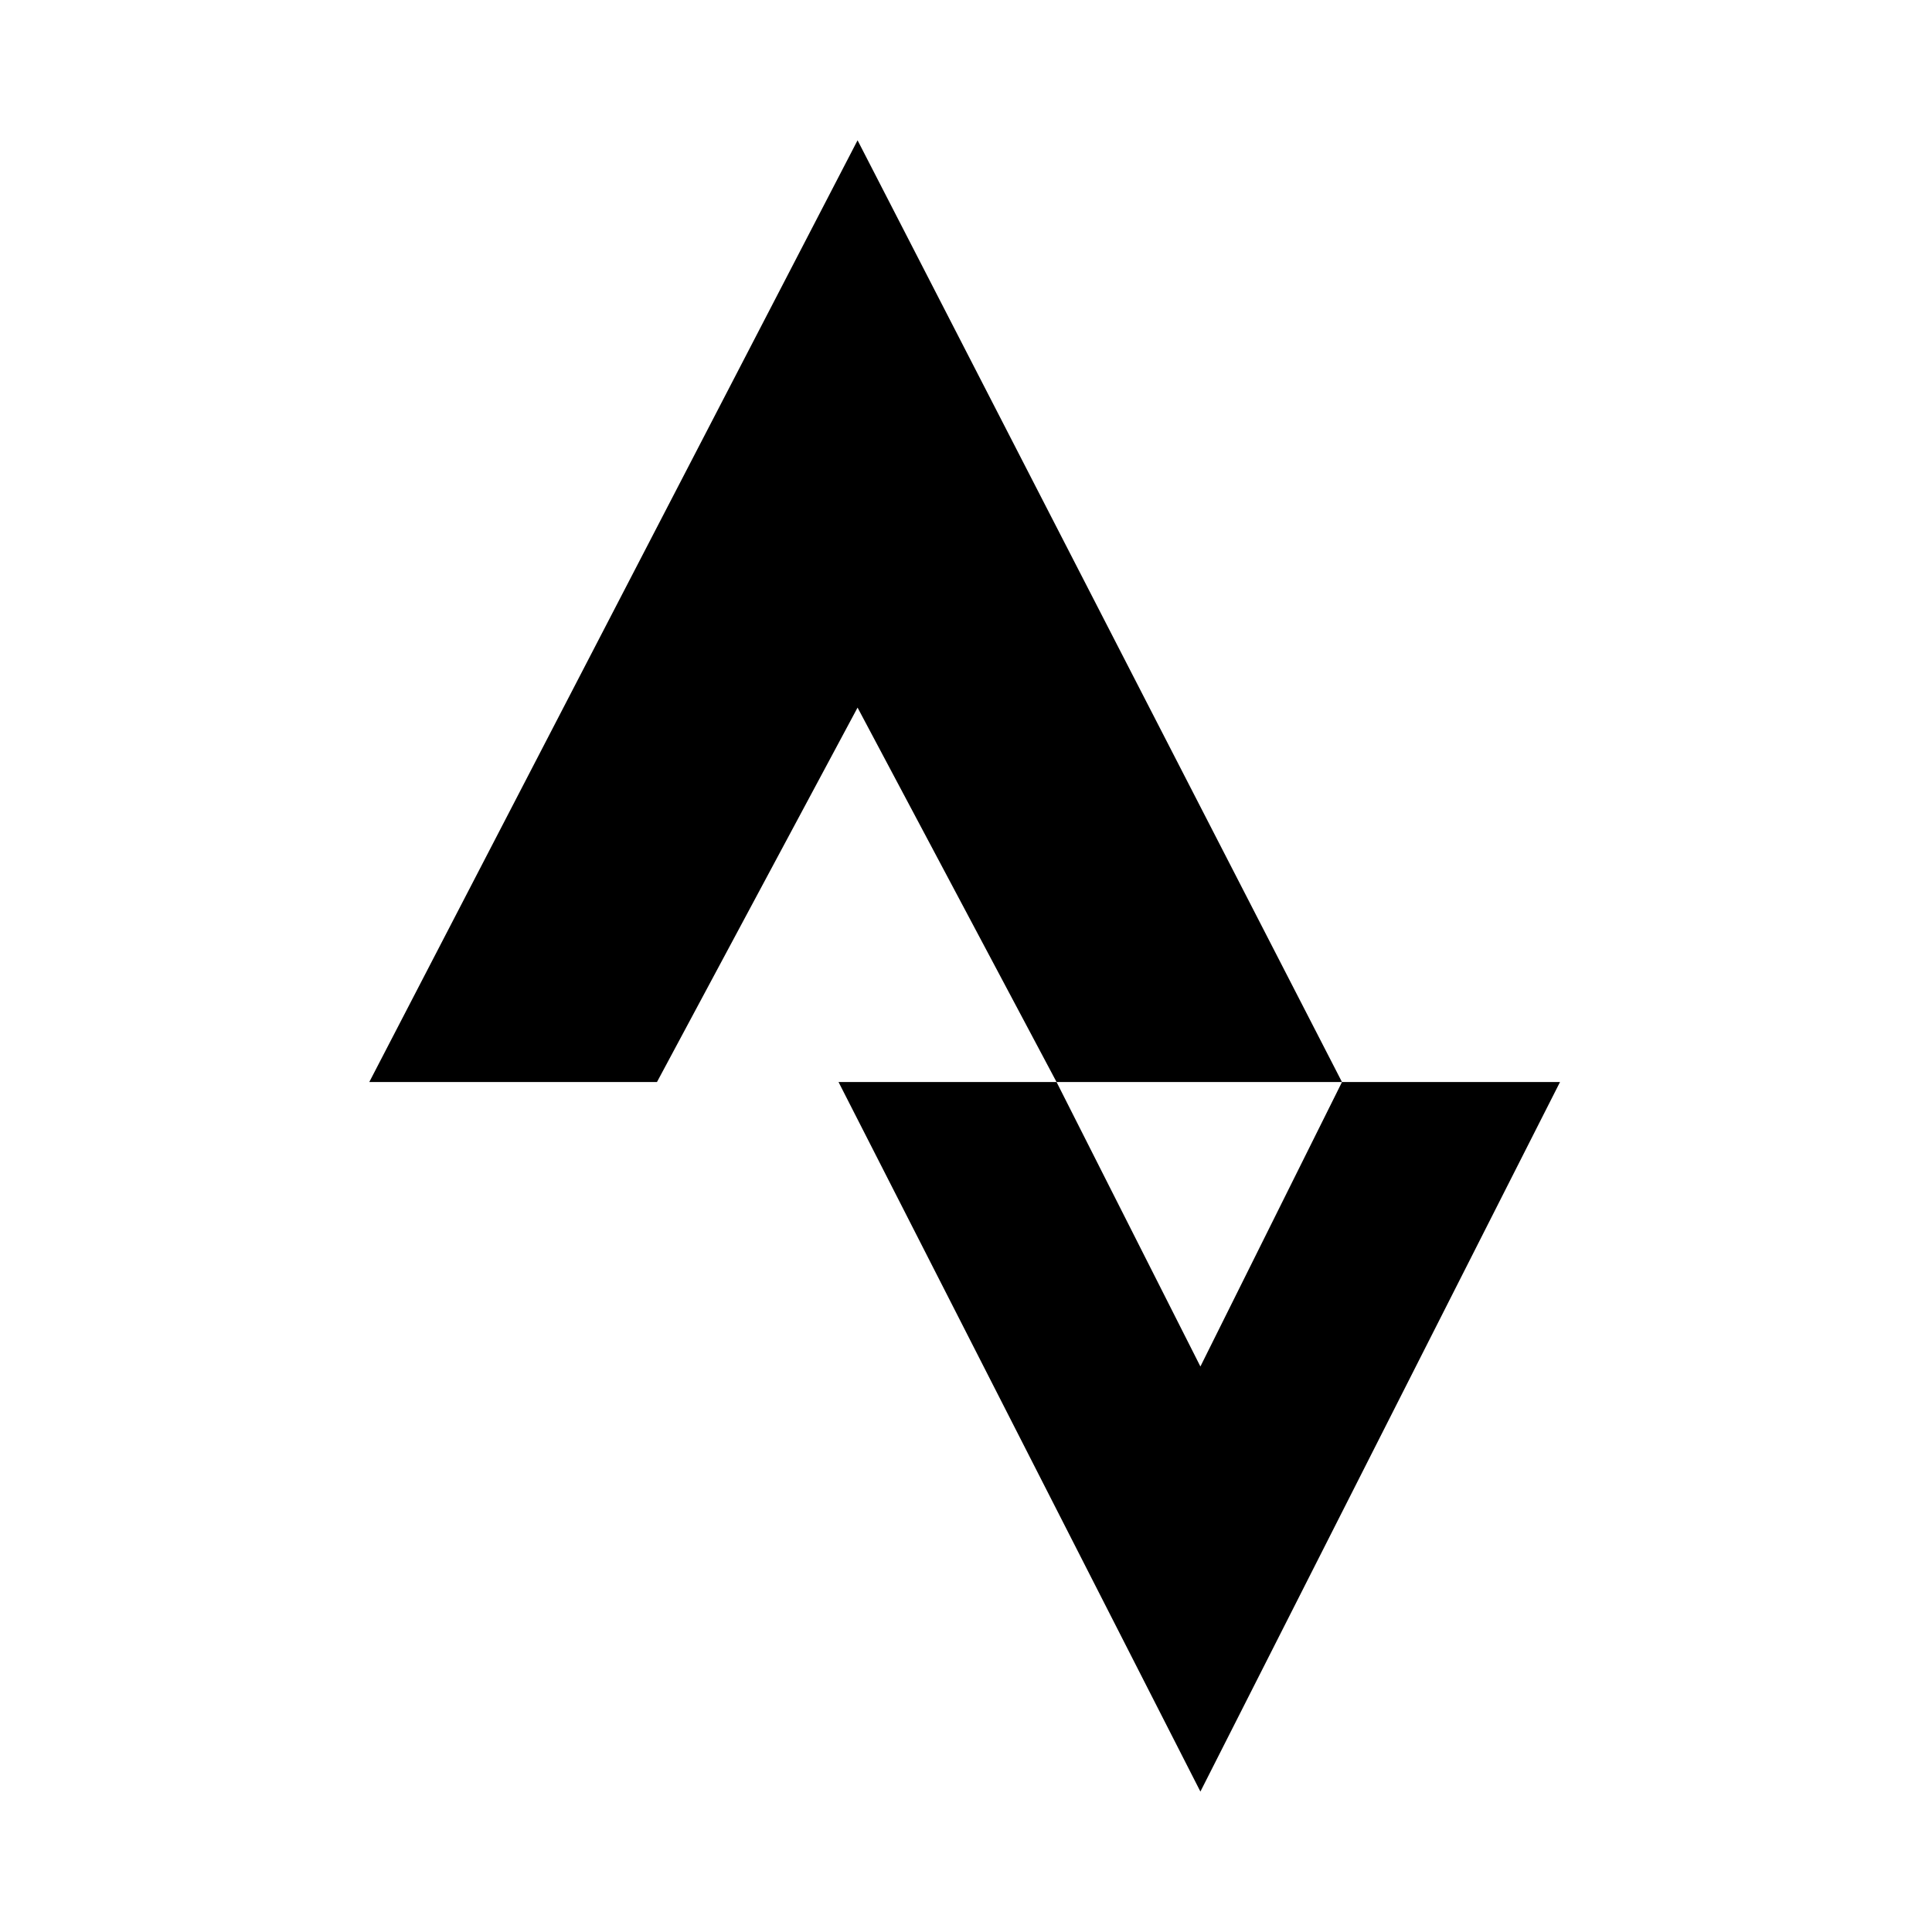 <svg xmlns="http://www.w3.org/2000/svg" width="100%" height="100%" viewBox="0 0 599.04 599.04"><path fill="currentColor" d="M265.9 43.5l150.2 292h-88.5l-61.7-116.1-62.2 116.1h-89.2zM416.1 335.5h67.6l-111.5 220-112.2-220h67.6l44.6 88.2z" /></svg>